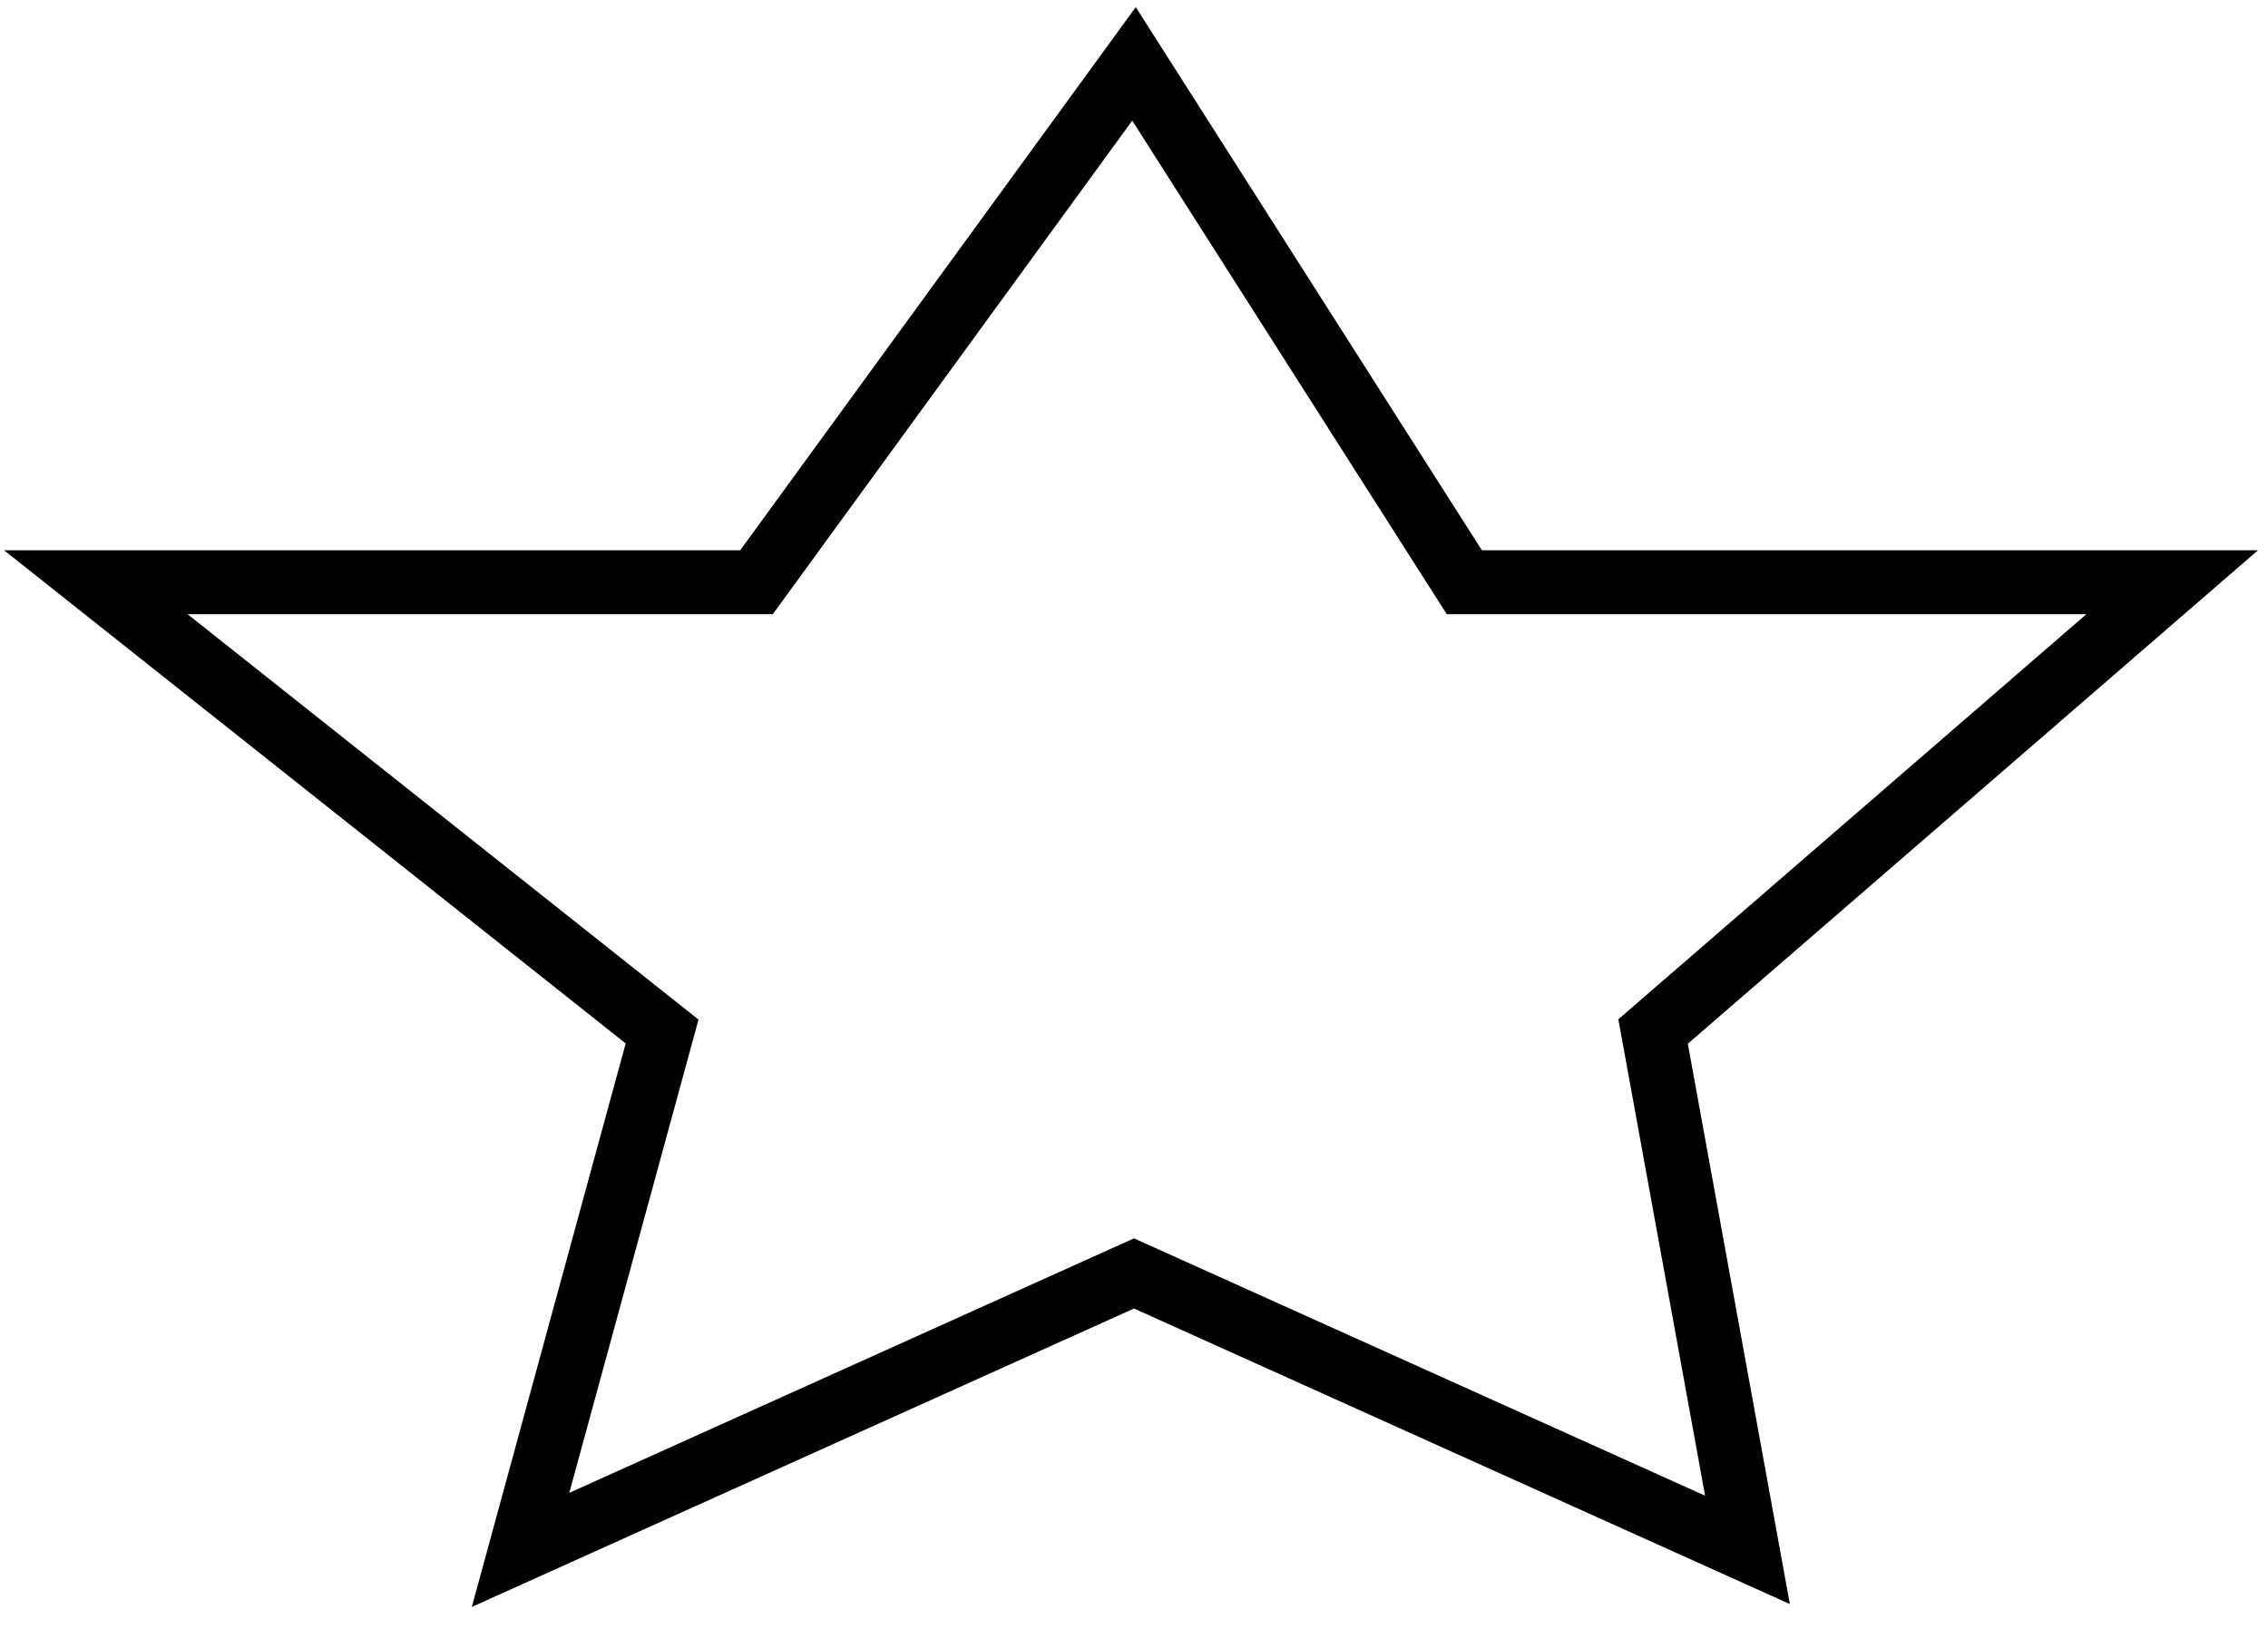 <svg width="71" height="51" viewBox="0 0 71 51" fill="none" xmlns="http://www.w3.org/2000/svg">
<path d="M16.296 48.529L35.5 39.873L54.705 48.529L51.75 32.298L68 18.231H45.841L35.5 2L23.682 18.231H3L20.727 32.298L16.296 48.529Z" stroke="#CAD0D7" stroke-width="2"/>
<path d="M16.296 48.529L35.5 39.873L54.705 48.529L51.75 32.298L68 18.231H45.841L35.5 2L23.682 18.231H3L20.727 32.298L16.296 48.529Z" stroke="#CAD0D7" stroke-width="2"/>
<path d="M16.296 48.529L35.5 39.873L54.705 48.529L51.75 32.298L68 18.231H45.841L35.5 2L23.682 18.231H3L20.727 32.298L16.296 48.529Z" stroke="black" stroke-width="2"/>
</svg>
